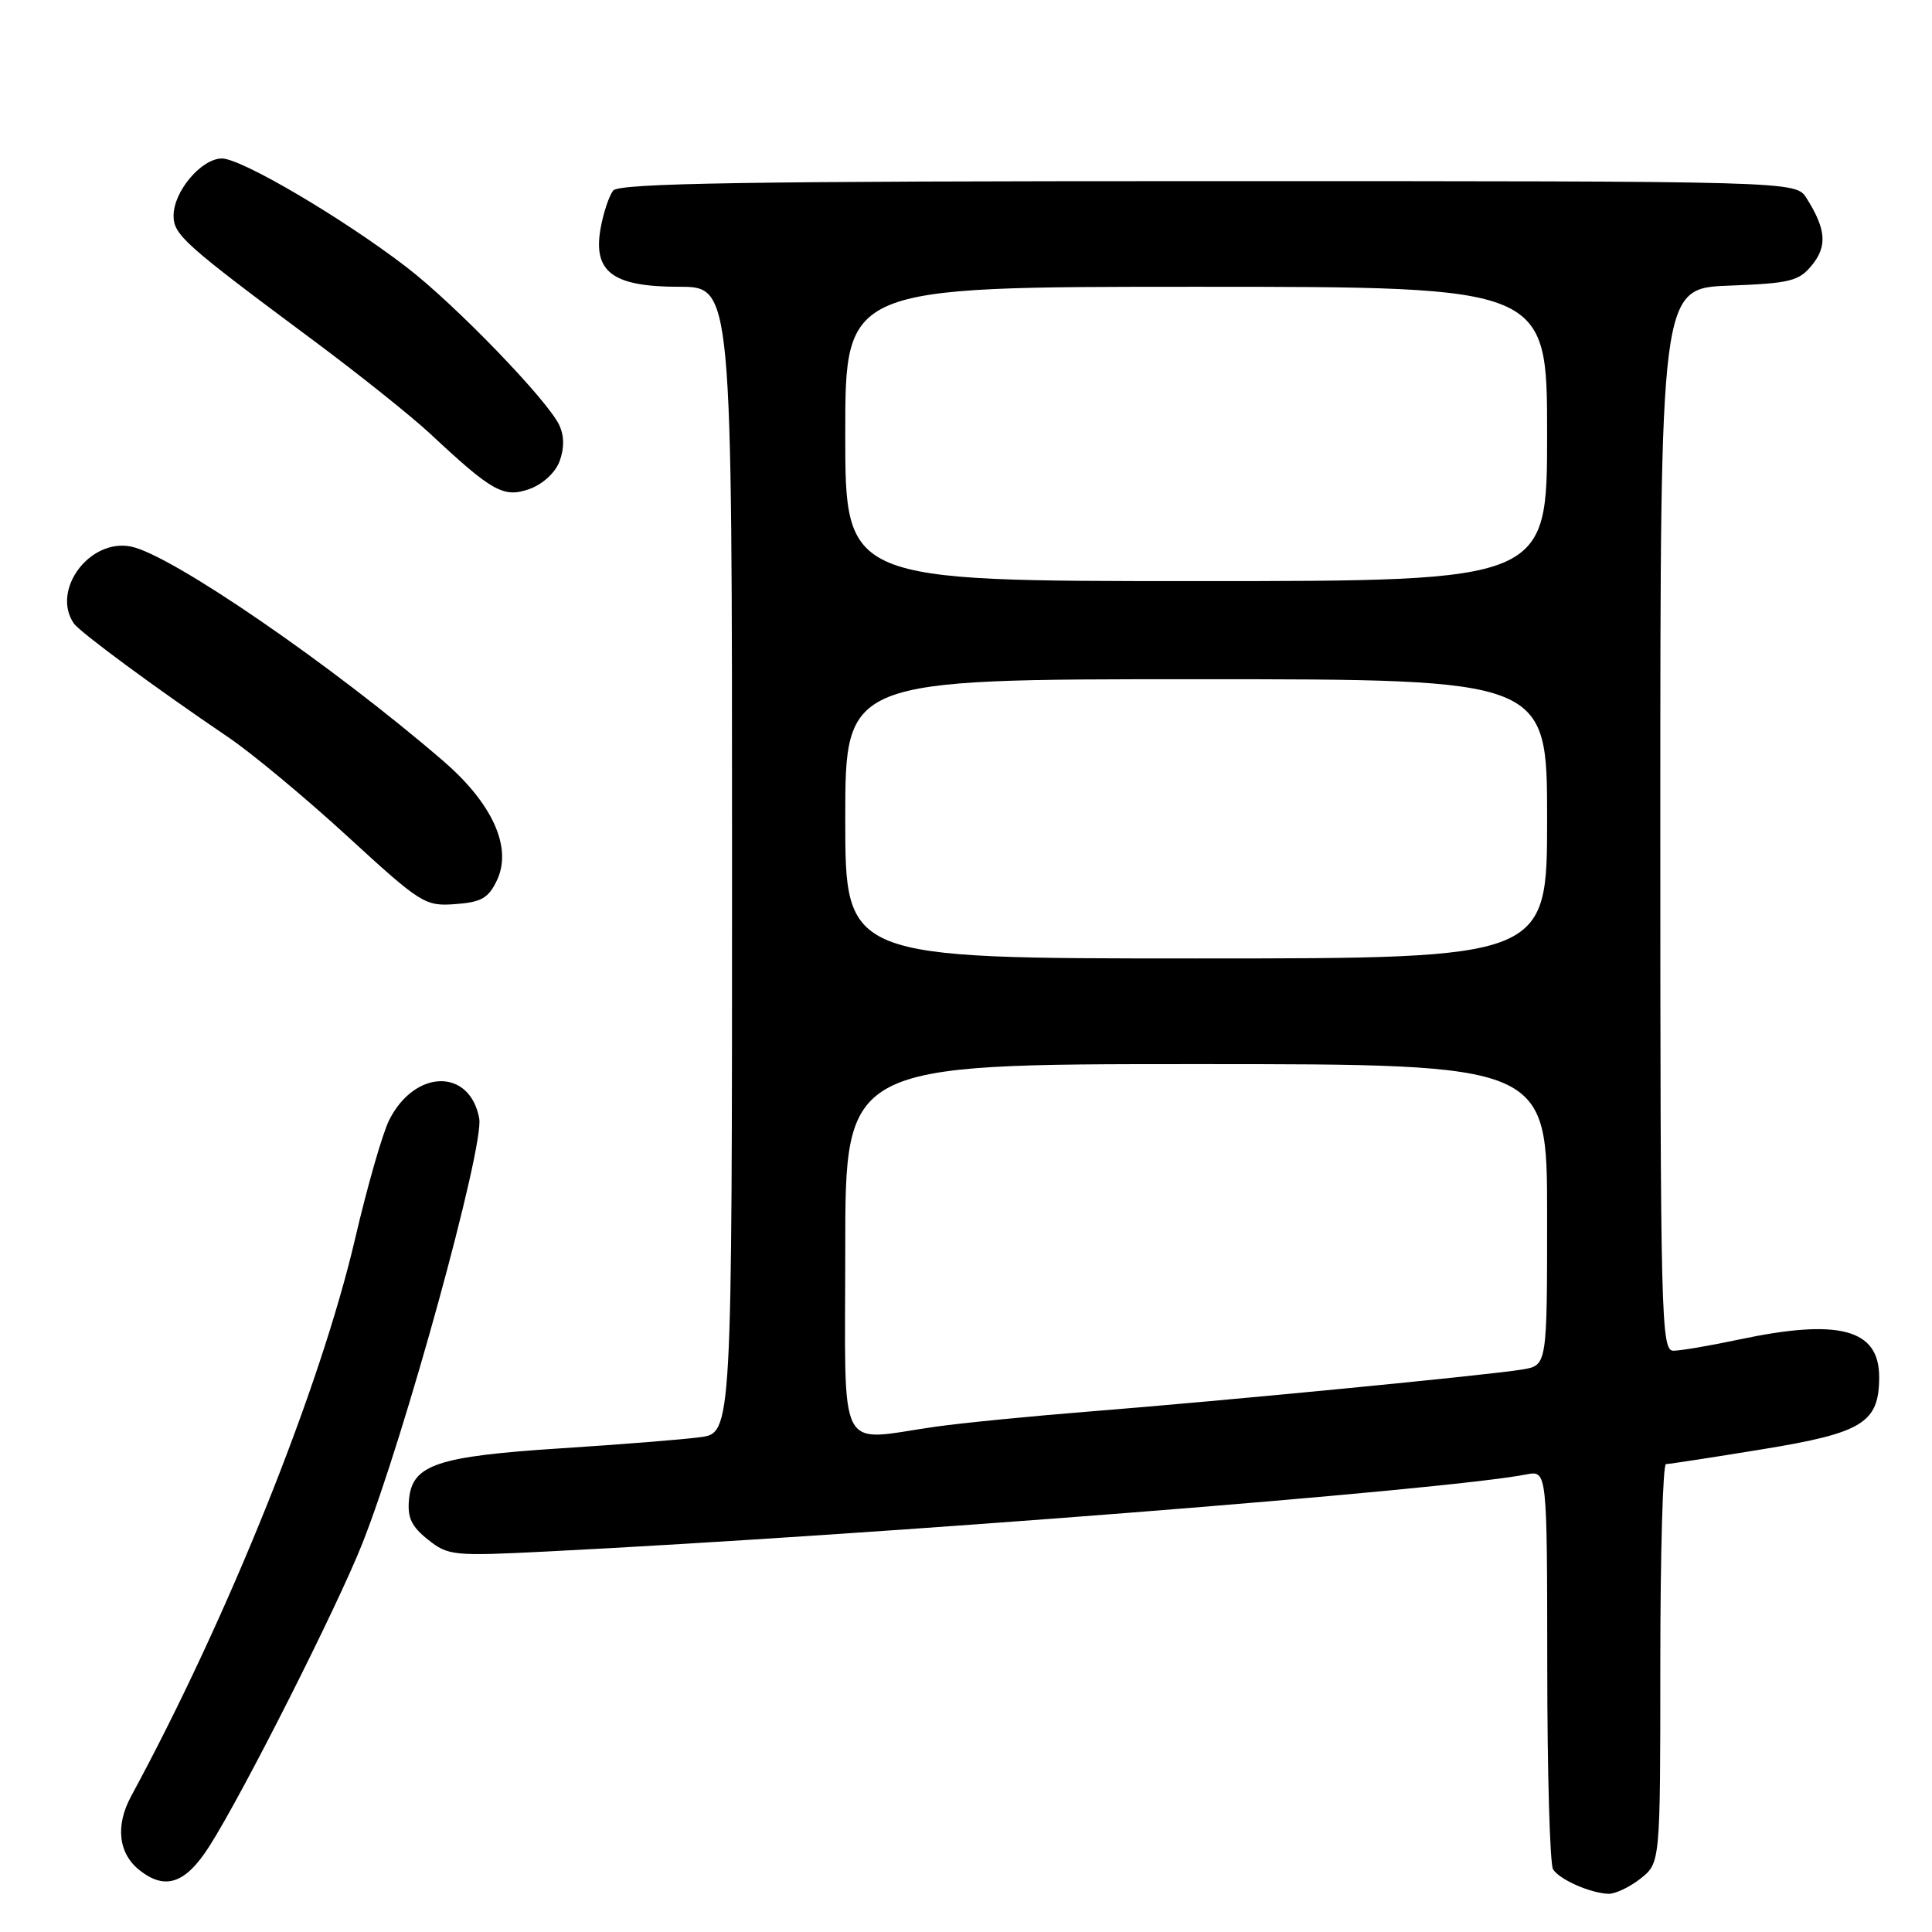<?xml version="1.0" encoding="UTF-8" standalone="no"?>
<!DOCTYPE svg PUBLIC "-//W3C//DTD SVG 1.1//EN" "http://www.w3.org/Graphics/SVG/1.1/DTD/svg11.dtd" >
<svg xmlns="http://www.w3.org/2000/svg" xmlns:xlink="http://www.w3.org/1999/xlink" version="1.1" viewBox="0 0 256 256">
 <g >
 <path fill="currentColor"
d=" M 217.37 248.93 C 220.00 246.85 220.00 246.85 220.00 220.43 C 220.00 205.89 220.34 194.00 220.75 194.00 C 221.16 194.00 226.90 193.12 233.50 192.04 C 246.84 189.87 249.00 188.53 249.00 182.45 C 249.00 176.11 243.69 174.69 230.50 177.48 C 226.65 178.30 222.71 178.97 221.75 178.98 C 220.10 179.00 220.00 174.99 220.00 108.60 C 220.00 38.20 220.00 38.20 229.09 37.85 C 237.24 37.54 238.38 37.25 240.11 35.11 C 242.15 32.60 241.96 30.35 239.37 26.25 C 237.95 24.00 237.95 24.00 160.10 24.00 C 99.01 24.00 82.03 24.27 81.25 25.25 C 80.71 25.94 79.96 28.17 79.59 30.21 C 78.54 36.04 81.16 38.00 90.00 38.00 C 97.00 38.00 97.00 38.00 97.00 113.94 C 97.00 189.88 97.00 189.88 92.75 190.44 C 90.41 190.75 82.12 191.41 74.32 191.91 C 57.94 192.97 54.64 194.07 54.20 198.64 C 53.96 201.08 54.51 202.26 56.70 204.00 C 59.38 206.14 60.04 206.21 72.50 205.58 C 116.69 203.35 191.37 197.48 202.25 195.37 C 205.00 194.84 205.00 194.84 205.02 220.67 C 205.02 234.88 205.37 247.04 205.79 247.70 C 206.66 249.06 210.69 250.84 213.12 250.94 C 214.00 250.97 215.92 250.07 217.37 248.93 Z  M 27.76 244.61 C 32.23 237.59 44.70 212.90 48.02 204.50 C 53.60 190.40 64.18 151.91 63.50 148.20 C 62.27 141.54 55.02 141.64 51.59 148.37 C 50.71 150.09 48.67 157.19 47.05 164.15 C 42.45 183.86 30.26 214.22 17.38 238.00 C 15.26 241.92 15.68 245.60 18.51 247.83 C 21.92 250.51 24.60 249.58 27.76 244.61 Z  M 65.84 116.66 C 67.91 112.33 65.28 106.48 58.74 100.84 C 43.98 88.11 22.69 73.49 17.35 72.42 C 11.88 71.33 6.78 78.17 9.77 82.59 C 10.54 83.74 20.76 91.27 30.22 97.67 C 33.33 99.77 40.45 105.69 46.02 110.80 C 55.77 119.75 56.32 120.10 60.32 119.80 C 63.77 119.55 64.72 119.01 65.84 116.66 Z  M 74.13 61.16 C 74.78 59.44 74.78 57.81 74.12 56.36 C 72.63 53.10 60.35 40.38 53.87 35.40 C 45.47 28.94 31.99 21.00 29.41 21.00 C 26.69 21.00 23.00 25.36 23.00 28.58 C 23.00 31.12 24.42 32.39 41.50 45.09 C 47.55 49.59 54.52 55.16 57.00 57.47 C 65.23 65.16 66.72 65.99 70.12 64.81 C 71.88 64.19 73.55 62.67 74.13 61.16 Z  M 112.00 165.50 C 112.00 141.00 112.00 141.00 158.50 141.00 C 205.00 141.00 205.00 141.00 205.00 160.95 C 205.00 180.91 205.00 180.91 201.75 181.46 C 197.39 182.20 161.93 185.64 144.50 187.02 C 136.80 187.63 127.58 188.54 124.00 189.04 C 110.71 190.92 112.00 193.45 112.00 165.50 Z  M 112.00 108.50 C 112.00 90.00 112.00 90.00 158.50 90.00 C 205.00 90.00 205.00 90.00 205.00 108.50 C 205.00 127.00 205.00 127.00 158.50 127.00 C 112.00 127.00 112.00 127.00 112.00 108.50 Z  M 112.00 57.50 C 112.00 38.00 112.00 38.00 158.50 38.00 C 205.00 38.00 205.00 38.00 205.00 57.50 C 205.00 77.00 205.00 77.00 158.50 77.00 C 112.00 77.00 112.00 77.00 112.00 57.50 Z "/>
</g>
</svg>